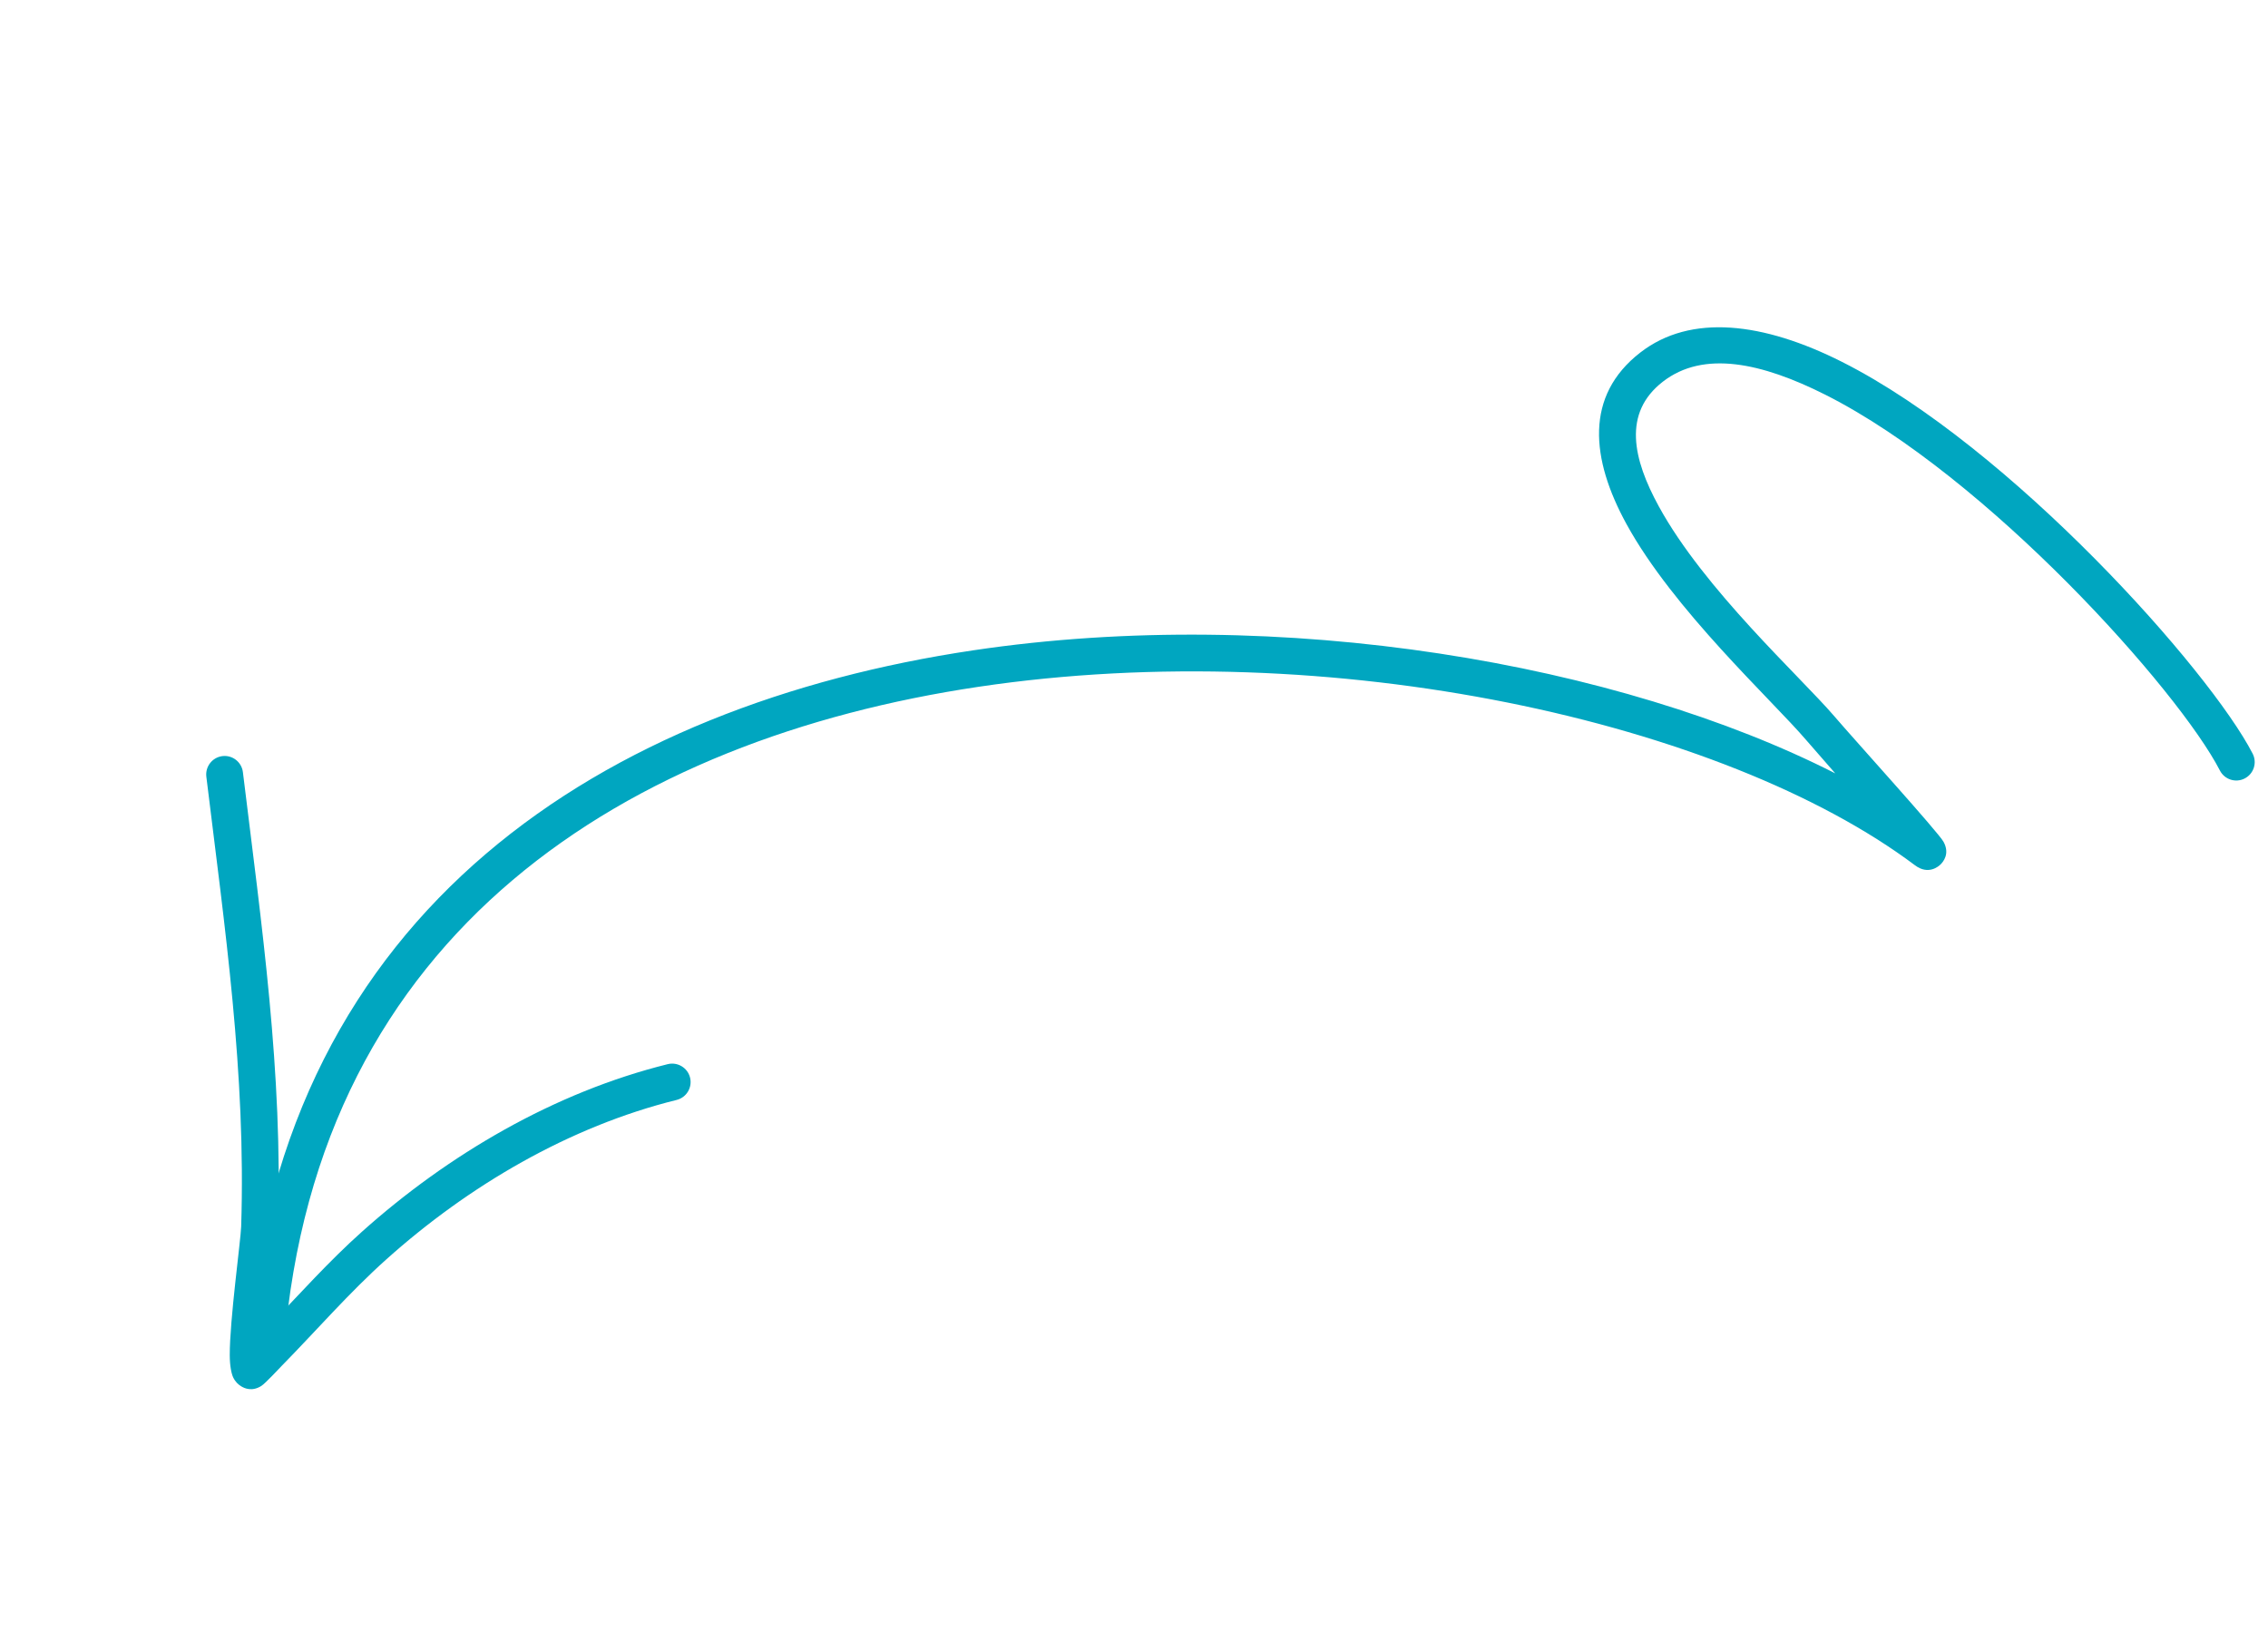 <svg width="141" height="102" viewBox="0 0 141 102" fill="none" xmlns="http://www.w3.org/2000/svg">
<path fill-rule="evenodd" clip-rule="evenodd" d="M114.097 48.084C113.309 47.189 112.634 46.413 112.28 46.002C110.13 43.492 104.033 37.907 101.119 32.586C98.895 28.527 98.513 24.609 101.97 21.923C105.112 19.481 109.633 20.038 114.514 22.498C125.019 27.792 137.392 41.693 140.046 46.858C140.335 47.422 140.114 48.112 139.55 48.401C138.989 48.69 138.299 48.469 138.009 47.905C135.462 42.949 123.567 29.626 113.482 24.543C109.54 22.557 105.913 21.76 103.375 23.733C100.869 25.679 101.516 28.542 103.128 31.485C105.962 36.664 111.925 42.069 114.02 44.511C115.333 46.043 120.504 51.743 120.829 52.339C121.237 53.084 120.801 53.589 120.645 53.743C120.525 53.864 119.885 54.424 119.053 53.798C107.175 44.885 82.779 39.429 60.84 42.7C39.094 45.942 19.718 57.823 17.657 83.781C17.606 84.412 17.053 84.882 16.424 84.834C15.794 84.783 15.323 84.23 15.374 83.6C17.533 56.401 37.719 43.831 60.501 40.434C79.701 37.571 100.714 41.273 114.097 48.084Z" fill="#00A6C0"/>
<path fill-rule="evenodd" clip-rule="evenodd" d="M16.804 82.358C18.671 80.406 20.467 78.402 22.487 76.594C27.867 71.775 34.477 67.907 41.513 66.163C42.129 66.012 42.749 66.388 42.901 67C43.053 67.616 42.677 68.236 42.065 68.388C35.387 70.04 29.12 73.728 24.017 78.301C21.706 80.372 19.689 82.704 17.52 84.915C17.41 85.024 16.497 86.014 16.247 86.169C15.666 86.536 15.192 86.317 14.986 86.187C14.812 86.081 14.629 85.913 14.496 85.636C14.389 85.409 14.286 84.93 14.284 84.26C14.274 82.113 14.967 77.101 14.993 76.267C15.301 66.7 13.981 57.748 12.828 48.288C12.753 47.66 13.2 47.087 13.827 47.01C14.454 46.933 15.024 47.382 15.101 48.008C16.271 57.588 17.595 66.655 17.282 76.338C17.265 76.912 16.999 80.084 16.804 82.358Z" fill="#00A6C0"/>
</svg>
